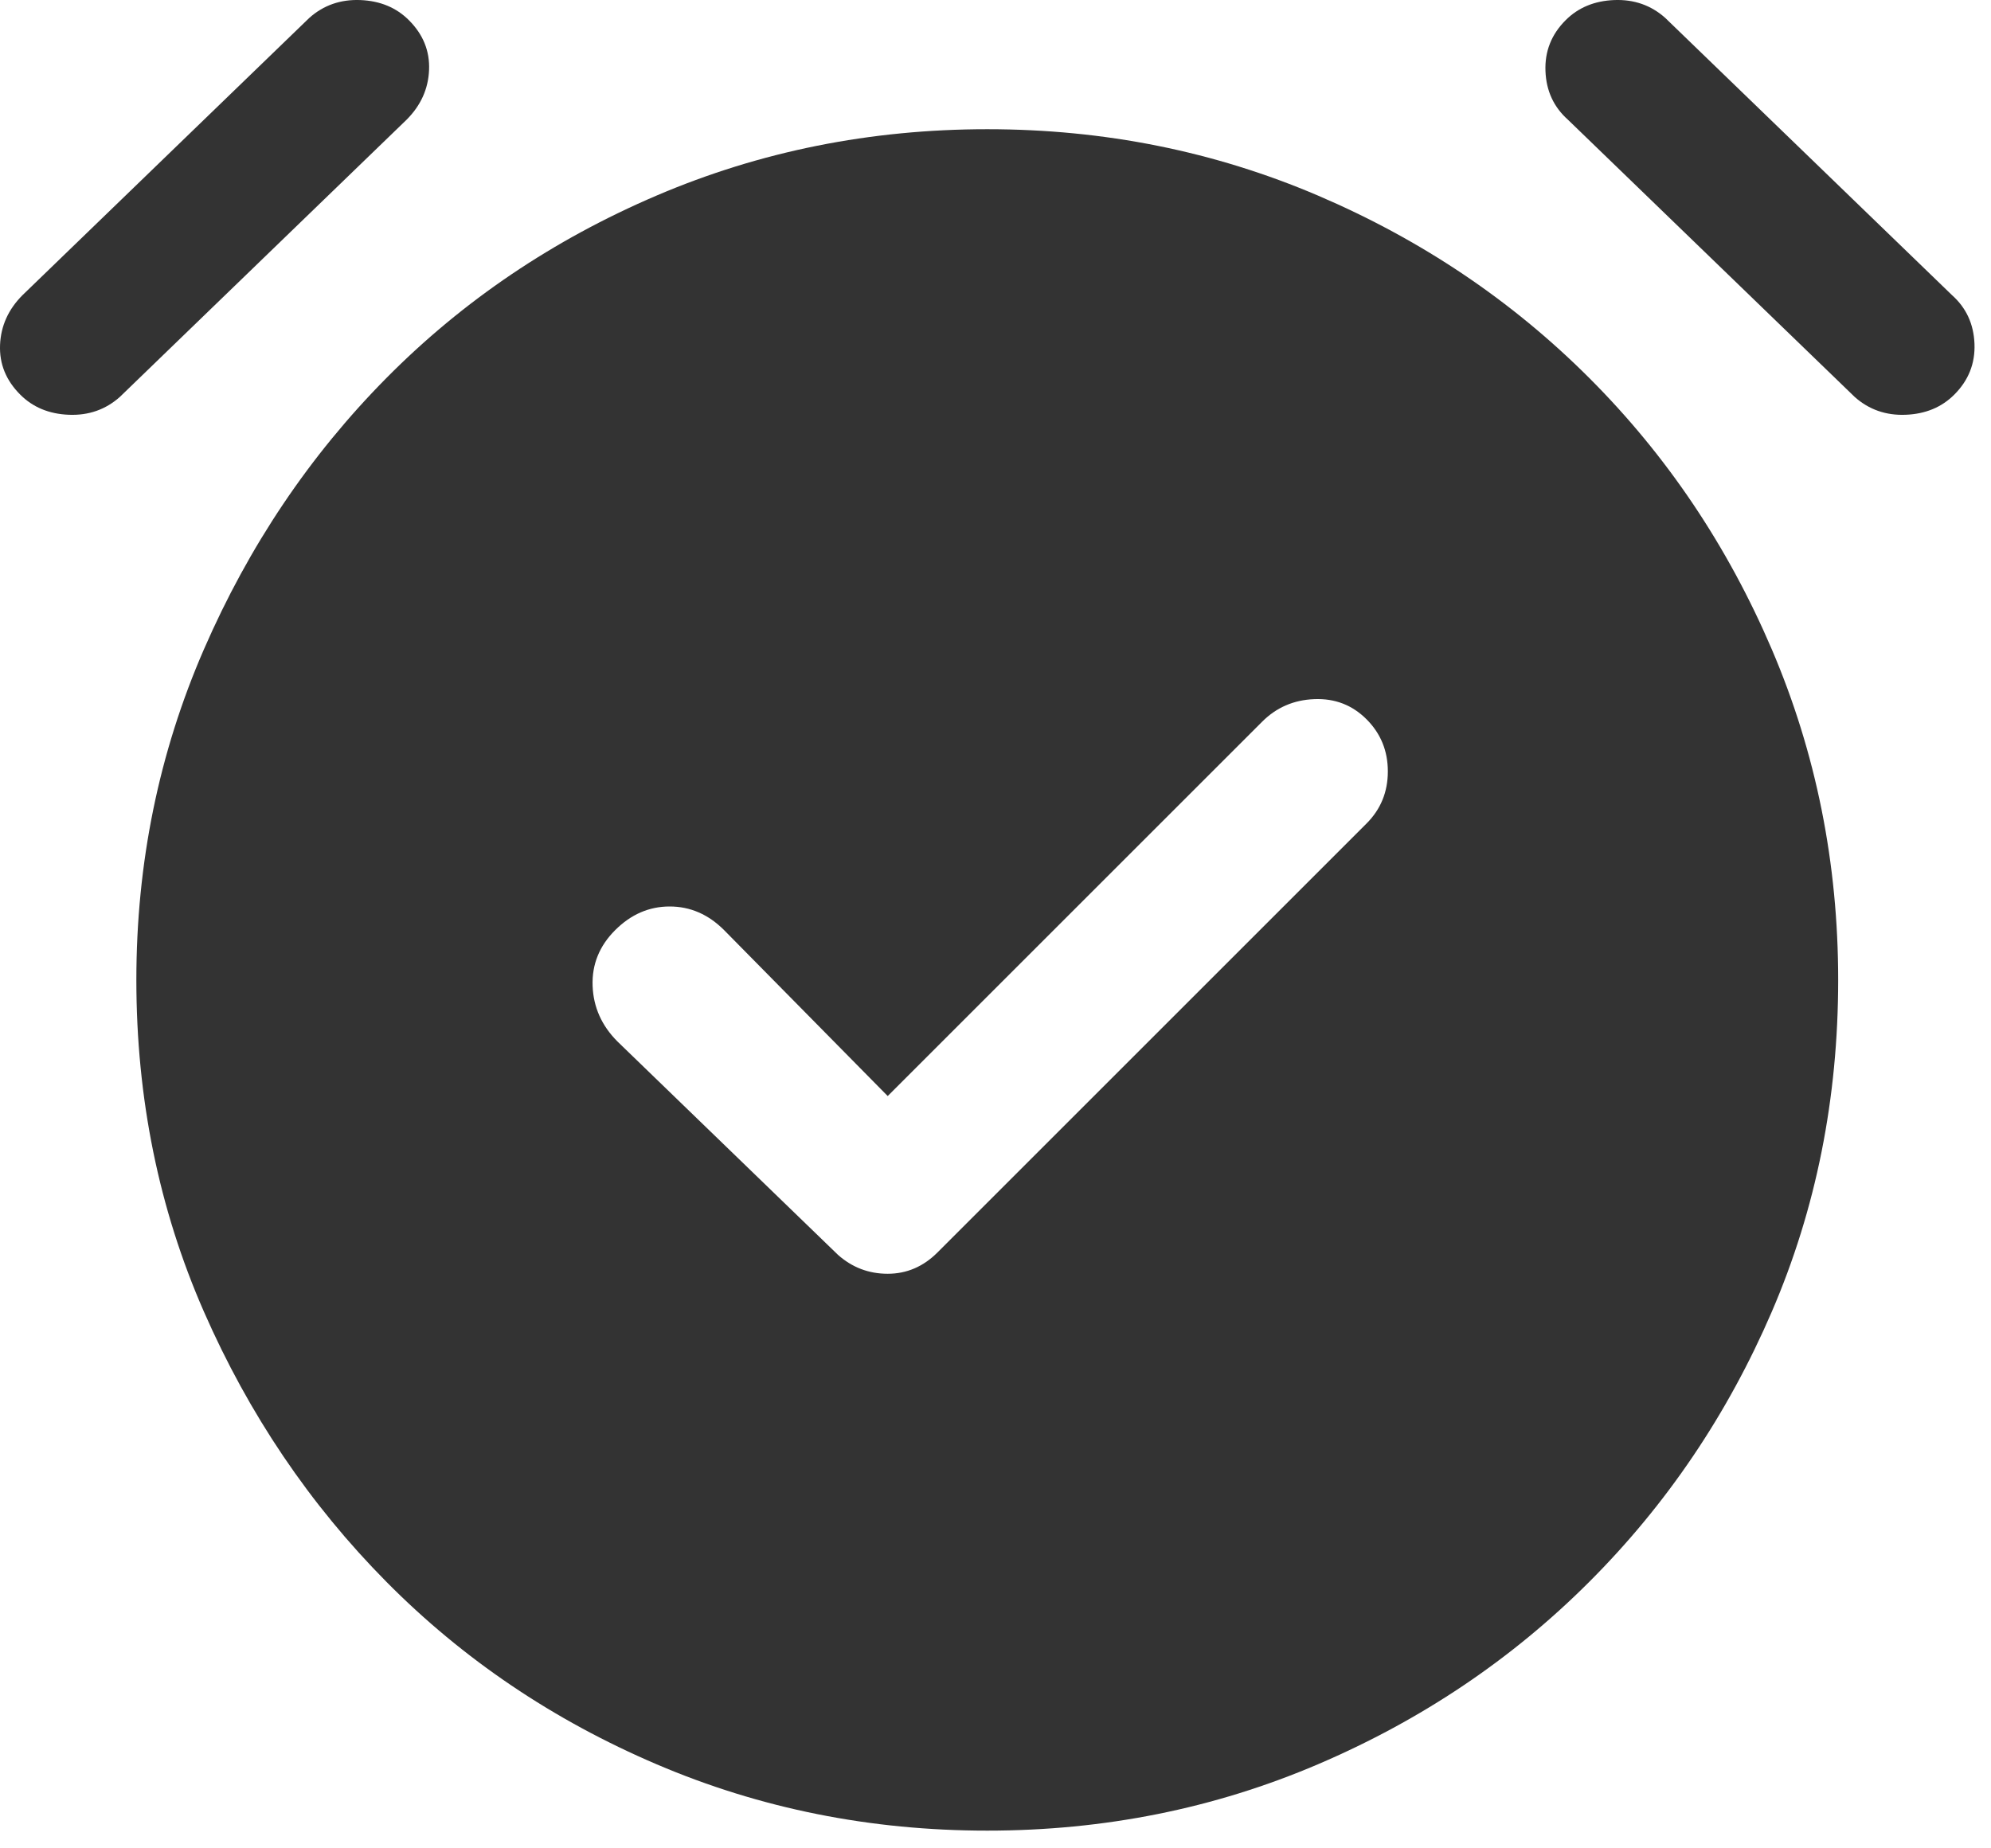 <svg width="70" height="65" viewBox="0 0 70 65" fill="none" xmlns="http://www.w3.org/2000/svg">
<path d="M31.21 38.544L25.46 32.711C24.905 32.155 24.266 31.878 23.544 31.878C22.822 31.878 22.183 32.155 21.627 32.711C21.072 33.266 20.808 33.919 20.835 34.669C20.863 35.419 21.155 36.072 21.71 36.627L29.46 44.127C29.96 44.572 30.544 44.794 31.21 44.794C31.877 44.794 32.461 44.544 32.961 44.044L48.044 28.961C48.544 28.461 48.794 27.85 48.794 27.128C48.794 26.405 48.544 25.794 48.044 25.294C47.544 24.794 46.933 24.558 46.211 24.586C45.488 24.614 44.877 24.878 44.377 25.378L31.21 38.544ZM34.711 64.377C30.599 64.377 26.724 63.6 23.085 62.044C19.447 60.489 16.28 58.35 13.585 55.627C10.891 52.905 8.752 49.739 7.169 46.127C5.586 42.516 4.794 38.627 4.794 34.461C4.794 30.35 5.586 26.475 7.169 22.836C8.752 19.197 10.891 16.016 13.585 13.294C16.28 10.572 19.447 8.433 23.085 6.877C26.724 5.322 30.599 4.544 34.711 4.544C38.822 4.544 42.697 5.322 46.336 6.877C49.974 8.433 53.155 10.572 55.877 13.294C58.599 16.016 60.738 19.197 62.294 22.836C63.849 26.475 64.627 30.35 64.627 34.461C64.627 38.627 63.849 42.516 62.294 46.127C60.738 49.739 58.599 52.905 55.877 55.627C53.155 58.35 49.974 60.489 46.336 62.044C42.697 63.6 38.822 64.377 34.711 64.377ZM0.711 13.877C0.211 13.377 -0.026 12.794 0.002 12.127C0.03 11.461 0.294 10.877 0.794 10.377L10.877 0.627C11.377 0.183 11.974 -0.025 12.669 0.002C13.363 0.03 13.933 0.266 14.377 0.711C14.877 1.211 15.113 1.794 15.085 2.461C15.058 3.127 14.794 3.711 14.294 4.211L4.211 13.961C3.711 14.405 3.113 14.614 2.419 14.586C1.724 14.558 1.155 14.322 0.711 13.877ZM68.71 13.877C68.266 14.322 67.697 14.558 67.002 14.586C66.308 14.614 65.71 14.405 65.21 13.961L55.127 4.211C54.627 3.766 54.363 3.197 54.336 2.502C54.308 1.808 54.544 1.211 55.044 0.711C55.488 0.266 56.058 0.03 56.752 0.002C57.447 -0.025 58.044 0.183 58.544 0.627L68.627 10.377C69.127 10.822 69.391 11.391 69.419 12.086C69.447 12.78 69.21 13.377 68.71 13.877Z" fill="#333333"/>
</svg>
